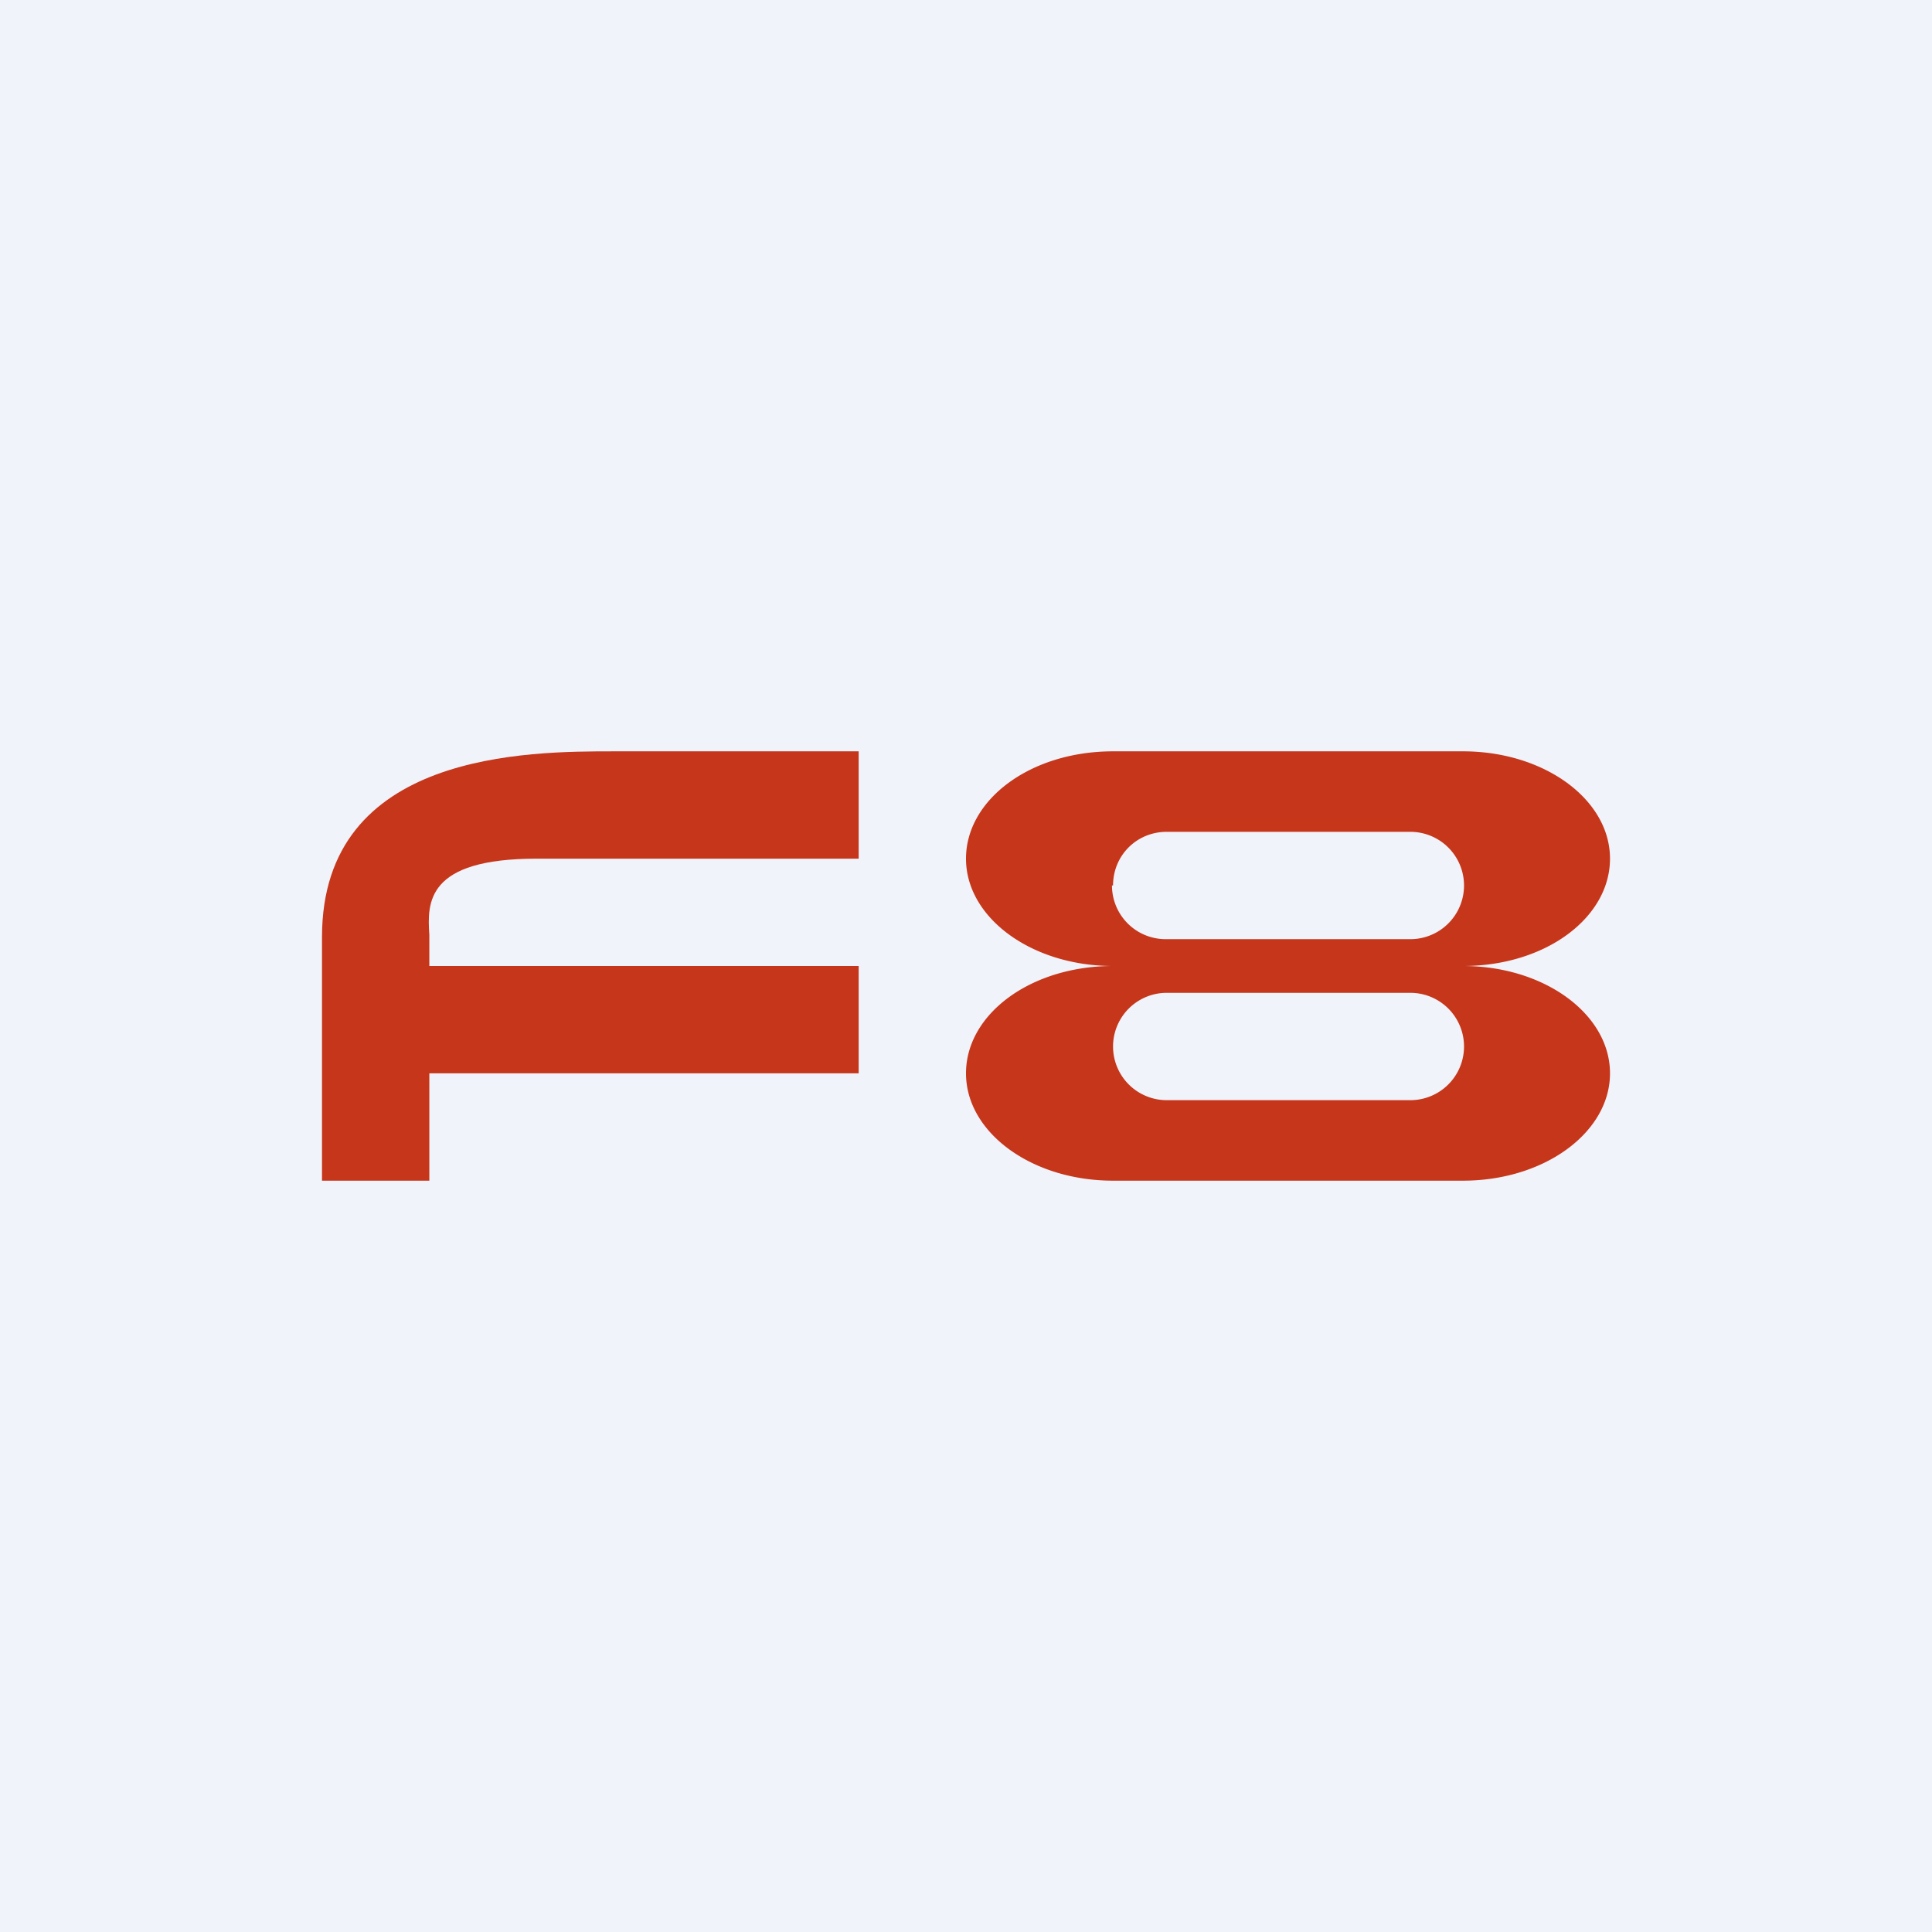 <!-- by TradingView --><svg width="18" height="18" viewBox="0 0 18 18" xmlns="http://www.w3.org/2000/svg"><path fill="#F0F3FA" d="M0 0h18v18H0z"/><path d="M8 7H5.72C4.93 7 3 7 3 8.73V11h1v-1h4V9H4V8.71C3.98 8.41 3.97 8 5 8h3V7Z" fill="#C6361A"/><path fill-rule="evenodd" d="M10.37 7C9.6 7 9 7.45 9 8s.61 1 1.37 1C9.6 9 9 9.45 9 10s.61 1 1.37 1h3.26c.76 0 1.37-.45 1.37-1s-.61-1-1.37-1C14.4 9 15 8.55 15 8s-.61-1-1.37-1h-3.26Zm0 1.25c0-.28.22-.5.5-.5h2.27a.5.5 0 1 1 0 1h-2.28a.5.5 0 0 1-.5-.5Zm.5 1a.5.5 0 0 0 0 1h2.27a.5.5 0 1 0 0-1h-2.28Z" fill="#C6361A"/></svg>